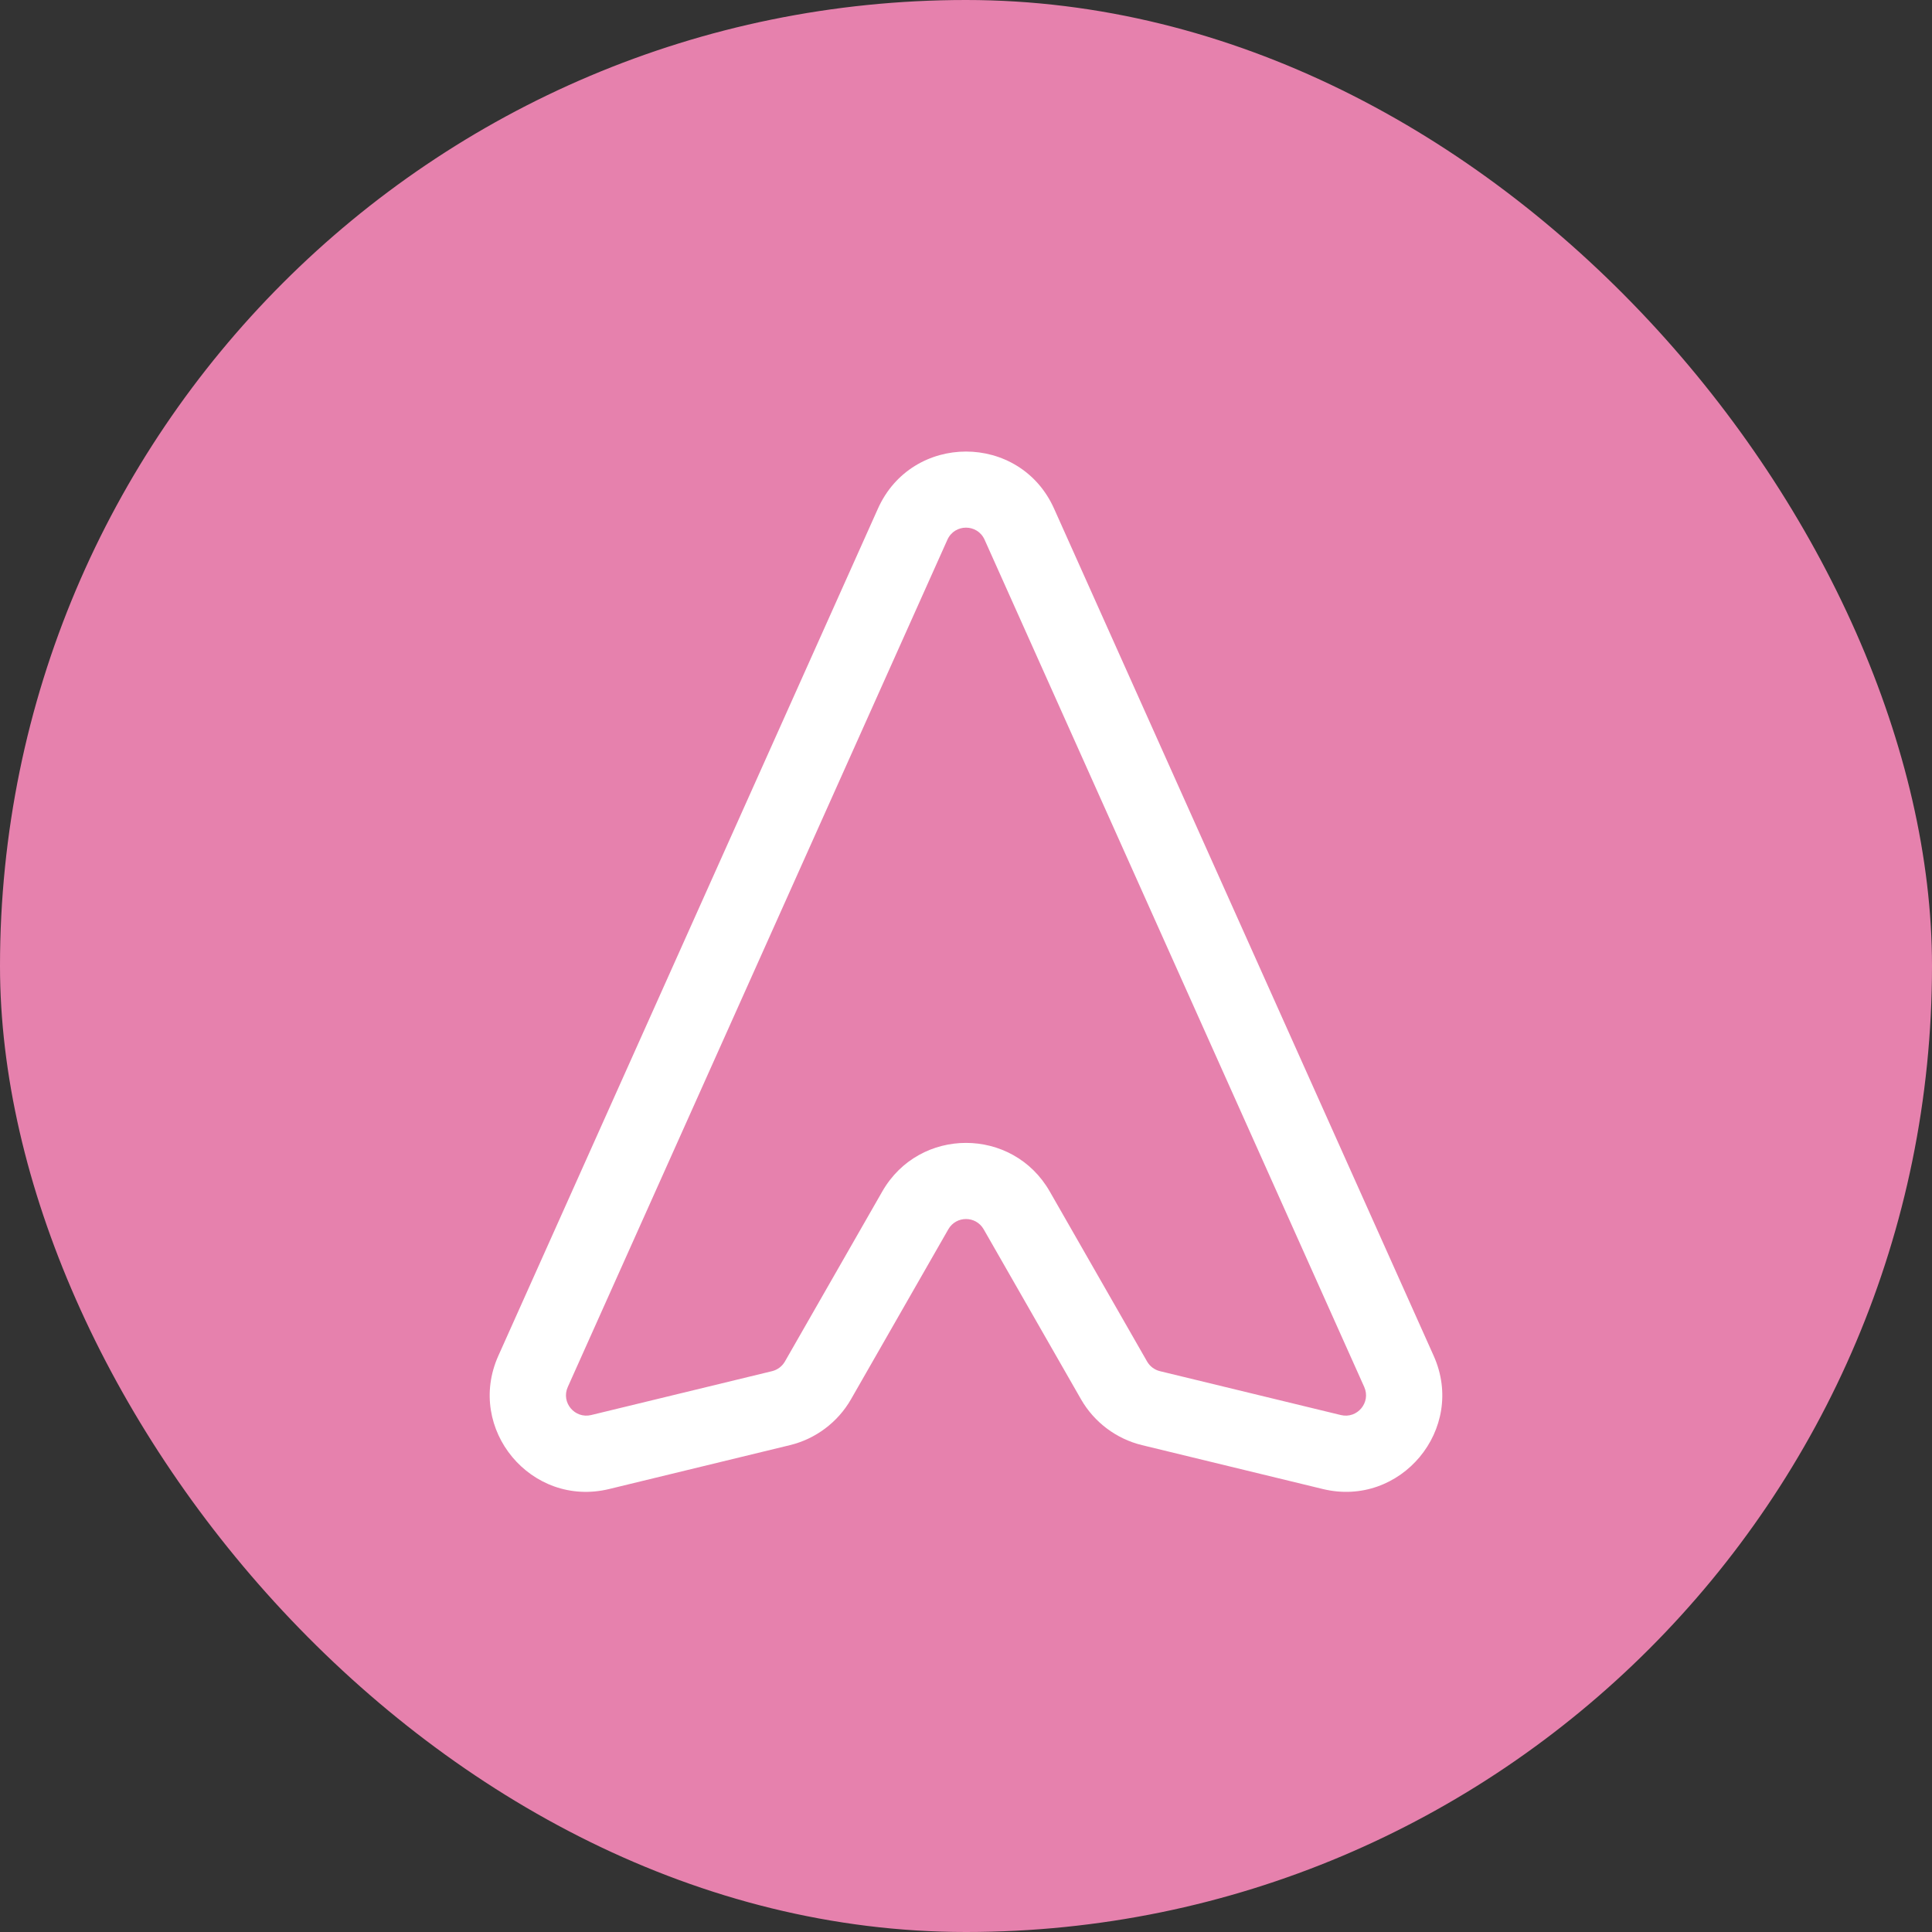 <svg xmlns="http://www.w3.org/2000/svg" width="78" height="78" viewBox="0 0 78 78" fill="none">
  <rect x="0" y="0" width="78" height="78" fill="#333333" stroke="none"/>
  <rect width="78" height="78" rx="39" fill="#E681AD"/>
  <path d="M35.445 20.533L20.119 54.737C18.795 57.692 21.447 60.879 24.593 60.116L31.893 58.344C32.929 58.093 33.826 57.419 34.356 56.494L38.286 49.63C38.602 49.078 39.397 49.077 39.714 49.63L43.644 56.494C44.174 57.419 45.071 58.093 46.107 58.344L53.407 60.116C56.546 60.877 59.206 57.695 57.881 54.737L42.555 20.533C41.178 17.461 36.82 17.465 35.445 20.533ZM39.751 21.79L55.077 55.994C55.357 56.619 54.798 57.291 54.132 57.129L46.831 55.358C46.612 55.305 46.423 55.163 46.311 54.968L42.381 48.103C40.885 45.489 37.117 45.487 35.62 48.103L31.689 54.968C31.577 55.163 31.388 55.305 31.169 55.358L23.868 57.129C23.211 57.289 22.64 56.627 22.924 55.994L38.249 21.79C38.54 21.141 39.459 21.139 39.751 21.79Z" fill="white"/>
</svg>